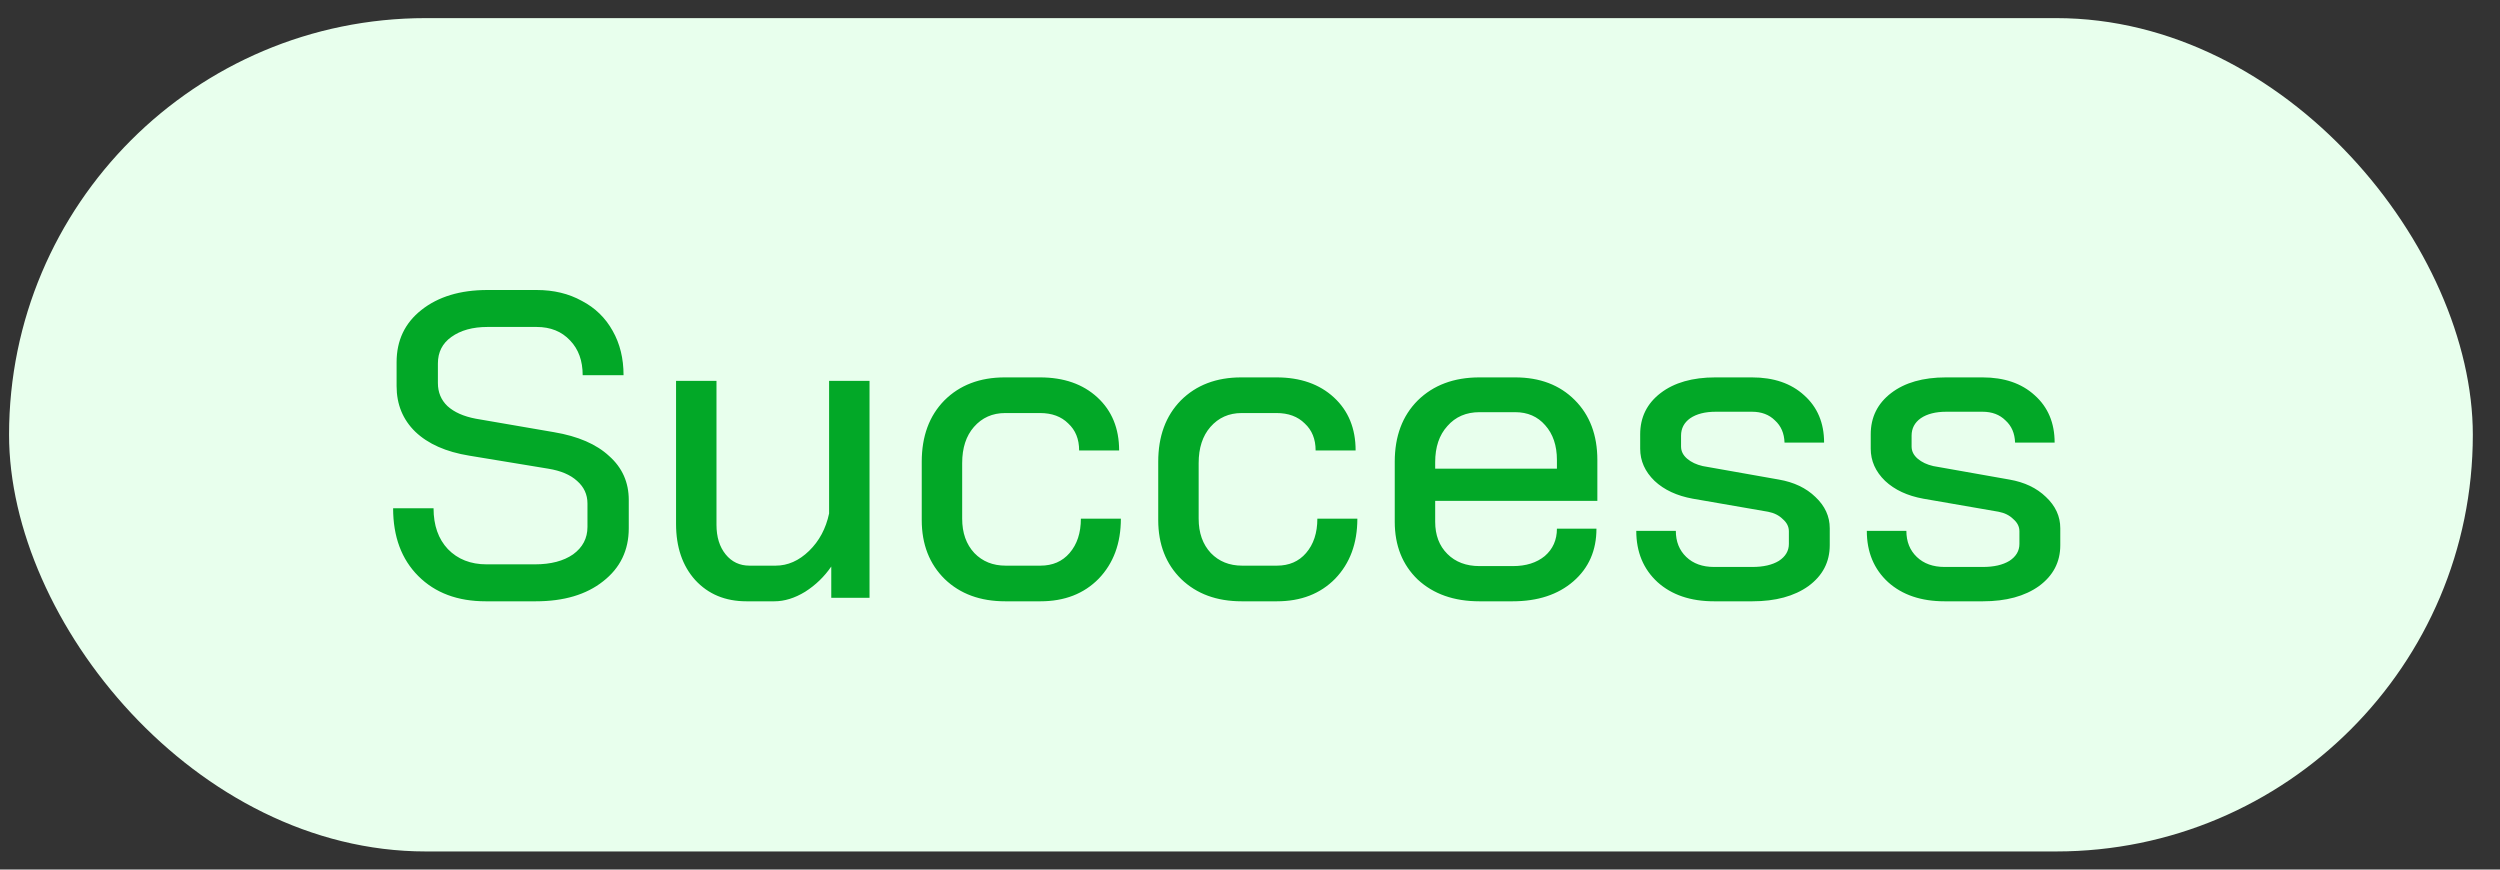 <svg width="69" height="24" viewBox="0 0 69 24" fill="none" xmlns="http://www.w3.org/2000/svg">
<rect x="0" y="0" width="69" height="24" fill="#333333" stroke="none"/>
<rect x="0.25" y="0.5" width="68" height="23" rx="11.5" fill="#E8FFED"/>
<path d="M13.406 16.596C12.63 16.596 12.01 16.364 11.546 15.9C11.082 15.436 10.85 14.812 10.85 14.028H11.966C11.966 14.5 12.098 14.876 12.362 15.156C12.634 15.436 12.99 15.576 13.43 15.576H14.762C15.202 15.576 15.554 15.484 15.818 15.3C16.082 15.108 16.214 14.856 16.214 14.544V13.896C16.214 13.648 16.118 13.44 15.926 13.272C15.742 13.104 15.478 12.992 15.134 12.936L12.95 12.576C12.31 12.472 11.814 12.252 11.462 11.916C11.118 11.58 10.946 11.16 10.946 10.656V9.996C10.946 9.396 11.174 8.916 11.63 8.556C12.094 8.188 12.702 8.004 13.454 8.004H14.81C15.282 8.004 15.698 8.104 16.058 8.304C16.426 8.496 16.71 8.772 16.91 9.132C17.11 9.484 17.21 9.892 17.21 10.356H16.082C16.082 9.956 15.966 9.636 15.734 9.396C15.502 9.148 15.194 9.024 14.81 9.024H13.454C13.046 9.024 12.714 9.116 12.458 9.3C12.21 9.476 12.086 9.72 12.086 10.032V10.572C12.086 10.828 12.174 11.04 12.35 11.208C12.534 11.376 12.794 11.492 13.13 11.556L15.29 11.928C15.954 12.04 16.462 12.26 16.814 12.588C17.174 12.908 17.354 13.312 17.354 13.8V14.58C17.354 15.188 17.118 15.676 16.646 16.044C16.182 16.412 15.562 16.596 14.786 16.596H13.406ZM20.603 16.596C20.019 16.596 19.547 16.4 19.187 16.008C18.835 15.616 18.659 15.1 18.659 14.46V10.512H19.775V14.484C19.775 14.82 19.859 15.092 20.027 15.3C20.195 15.508 20.415 15.612 20.687 15.612H21.407C21.743 15.612 22.051 15.476 22.331 15.204C22.611 14.932 22.795 14.588 22.883 14.172V10.512H23.999V16.5H22.943V15.636C22.751 15.916 22.511 16.148 22.223 16.332C21.935 16.508 21.651 16.596 21.371 16.596H20.603ZM27.744 16.596C27.056 16.596 26.5 16.392 26.076 15.984C25.652 15.568 25.44 15.024 25.44 14.352V12.744C25.44 12.04 25.648 11.476 26.064 11.052C26.488 10.628 27.044 10.416 27.732 10.416H28.704C29.36 10.416 29.888 10.6 30.288 10.968C30.688 11.336 30.888 11.824 30.888 12.432H29.784C29.784 12.12 29.684 11.872 29.484 11.688C29.292 11.496 29.032 11.4 28.704 11.4H27.744C27.392 11.4 27.104 11.528 26.88 11.784C26.664 12.032 26.556 12.364 26.556 12.78V14.316C26.556 14.708 26.668 15.024 26.892 15.264C27.116 15.496 27.404 15.612 27.756 15.612H28.716C29.052 15.612 29.32 15.496 29.52 15.264C29.728 15.024 29.832 14.708 29.832 14.316H30.936C30.936 14.996 30.732 15.548 30.324 15.972C29.916 16.388 29.38 16.596 28.716 16.596H27.744ZM34.271 16.596C33.583 16.596 33.027 16.392 32.603 15.984C32.179 15.568 31.967 15.024 31.967 14.352V12.744C31.967 12.04 32.175 11.476 32.591 11.052C33.015 10.628 33.571 10.416 34.259 10.416H35.231C35.887 10.416 36.415 10.6 36.815 10.968C37.215 11.336 37.415 11.824 37.415 12.432H36.311C36.311 12.12 36.211 11.872 36.011 11.688C35.819 11.496 35.559 11.4 35.231 11.4H34.271C33.919 11.4 33.631 11.528 33.407 11.784C33.191 12.032 33.083 12.364 33.083 12.78V14.316C33.083 14.708 33.195 15.024 33.419 15.264C33.643 15.496 33.931 15.612 34.283 15.612H35.243C35.579 15.612 35.847 15.496 36.047 15.264C36.255 15.024 36.359 14.708 36.359 14.316H37.463C37.463 14.996 37.259 15.548 36.851 15.972C36.443 16.388 35.907 16.596 35.243 16.596H34.271ZM40.834 16.596C40.13 16.596 39.562 16.396 39.13 15.996C38.706 15.588 38.495 15.056 38.495 14.4V12.744C38.495 12.04 38.706 11.476 39.13 11.052C39.562 10.628 40.13 10.416 40.834 10.416H41.819C42.498 10.416 43.047 10.624 43.462 11.04C43.879 11.456 44.087 12.008 44.087 12.696V13.824H39.611V14.4C39.611 14.768 39.722 15.064 39.947 15.288C40.17 15.512 40.467 15.624 40.834 15.624H41.758C42.118 15.624 42.41 15.532 42.635 15.348C42.858 15.156 42.971 14.904 42.971 14.592H44.062C44.062 15.192 43.85 15.676 43.426 16.044C43.002 16.412 42.443 16.596 41.746 16.596H40.834ZM42.971 12.936V12.696C42.971 12.296 42.862 11.976 42.647 11.736C42.438 11.496 42.163 11.376 41.819 11.376H40.834C40.467 11.376 40.17 11.504 39.947 11.76C39.722 12.008 39.611 12.34 39.611 12.756V12.936H42.971ZM47.309 16.596C46.661 16.596 46.141 16.42 45.749 16.068C45.357 15.708 45.161 15.236 45.161 14.652H46.253C46.253 14.948 46.349 15.188 46.541 15.372C46.733 15.556 46.989 15.648 47.309 15.648H48.365C48.669 15.648 48.913 15.592 49.097 15.48C49.281 15.36 49.373 15.204 49.373 15.012V14.664C49.373 14.536 49.317 14.424 49.205 14.328C49.101 14.224 48.965 14.156 48.797 14.124L46.721 13.764C46.281 13.684 45.929 13.52 45.665 13.272C45.401 13.016 45.269 12.72 45.269 12.384V11.988C45.269 11.516 45.457 11.136 45.833 10.848C46.209 10.56 46.713 10.416 47.345 10.416H48.353C48.953 10.416 49.433 10.58 49.793 10.908C50.161 11.236 50.345 11.672 50.345 12.216H49.253C49.245 11.96 49.157 11.756 48.989 11.604C48.829 11.444 48.617 11.364 48.353 11.364H47.357C47.061 11.364 46.825 11.424 46.649 11.544C46.481 11.664 46.397 11.824 46.397 12.024V12.324C46.397 12.452 46.453 12.564 46.565 12.66C46.677 12.756 46.821 12.824 46.997 12.864L49.097 13.236C49.513 13.308 49.849 13.468 50.105 13.716C50.369 13.964 50.501 14.252 50.501 14.58V15.048C50.501 15.512 50.305 15.888 49.913 16.176C49.521 16.456 49.005 16.596 48.365 16.596H47.309ZM53.672 16.596C53.024 16.596 52.504 16.42 52.112 16.068C51.72 15.708 51.524 15.236 51.524 14.652H52.616C52.616 14.948 52.712 15.188 52.904 15.372C53.096 15.556 53.352 15.648 53.672 15.648H54.728C55.032 15.648 55.276 15.592 55.46 15.48C55.644 15.36 55.736 15.204 55.736 15.012V14.664C55.736 14.536 55.68 14.424 55.568 14.328C55.464 14.224 55.328 14.156 55.16 14.124L53.084 13.764C52.644 13.684 52.292 13.52 52.028 13.272C51.764 13.016 51.632 12.72 51.632 12.384V11.988C51.632 11.516 51.82 11.136 52.196 10.848C52.572 10.56 53.076 10.416 53.708 10.416H54.716C55.316 10.416 55.796 10.58 56.156 10.908C56.524 11.236 56.708 11.672 56.708 12.216H55.616C55.608 11.96 55.52 11.756 55.352 11.604C55.192 11.444 54.98 11.364 54.716 11.364H53.72C53.424 11.364 53.188 11.424 53.012 11.544C52.844 11.664 52.76 11.824 52.76 12.024V12.324C52.76 12.452 52.816 12.564 52.928 12.66C53.04 12.756 53.184 12.824 53.36 12.864L55.46 13.236C55.876 13.308 56.212 13.468 56.468 13.716C56.732 13.964 56.864 14.252 56.864 14.58V15.048C56.864 15.512 56.668 15.888 56.276 16.176C55.884 16.456 55.368 16.596 54.728 16.596H53.672Z" fill="#02A827"/>
</svg>

